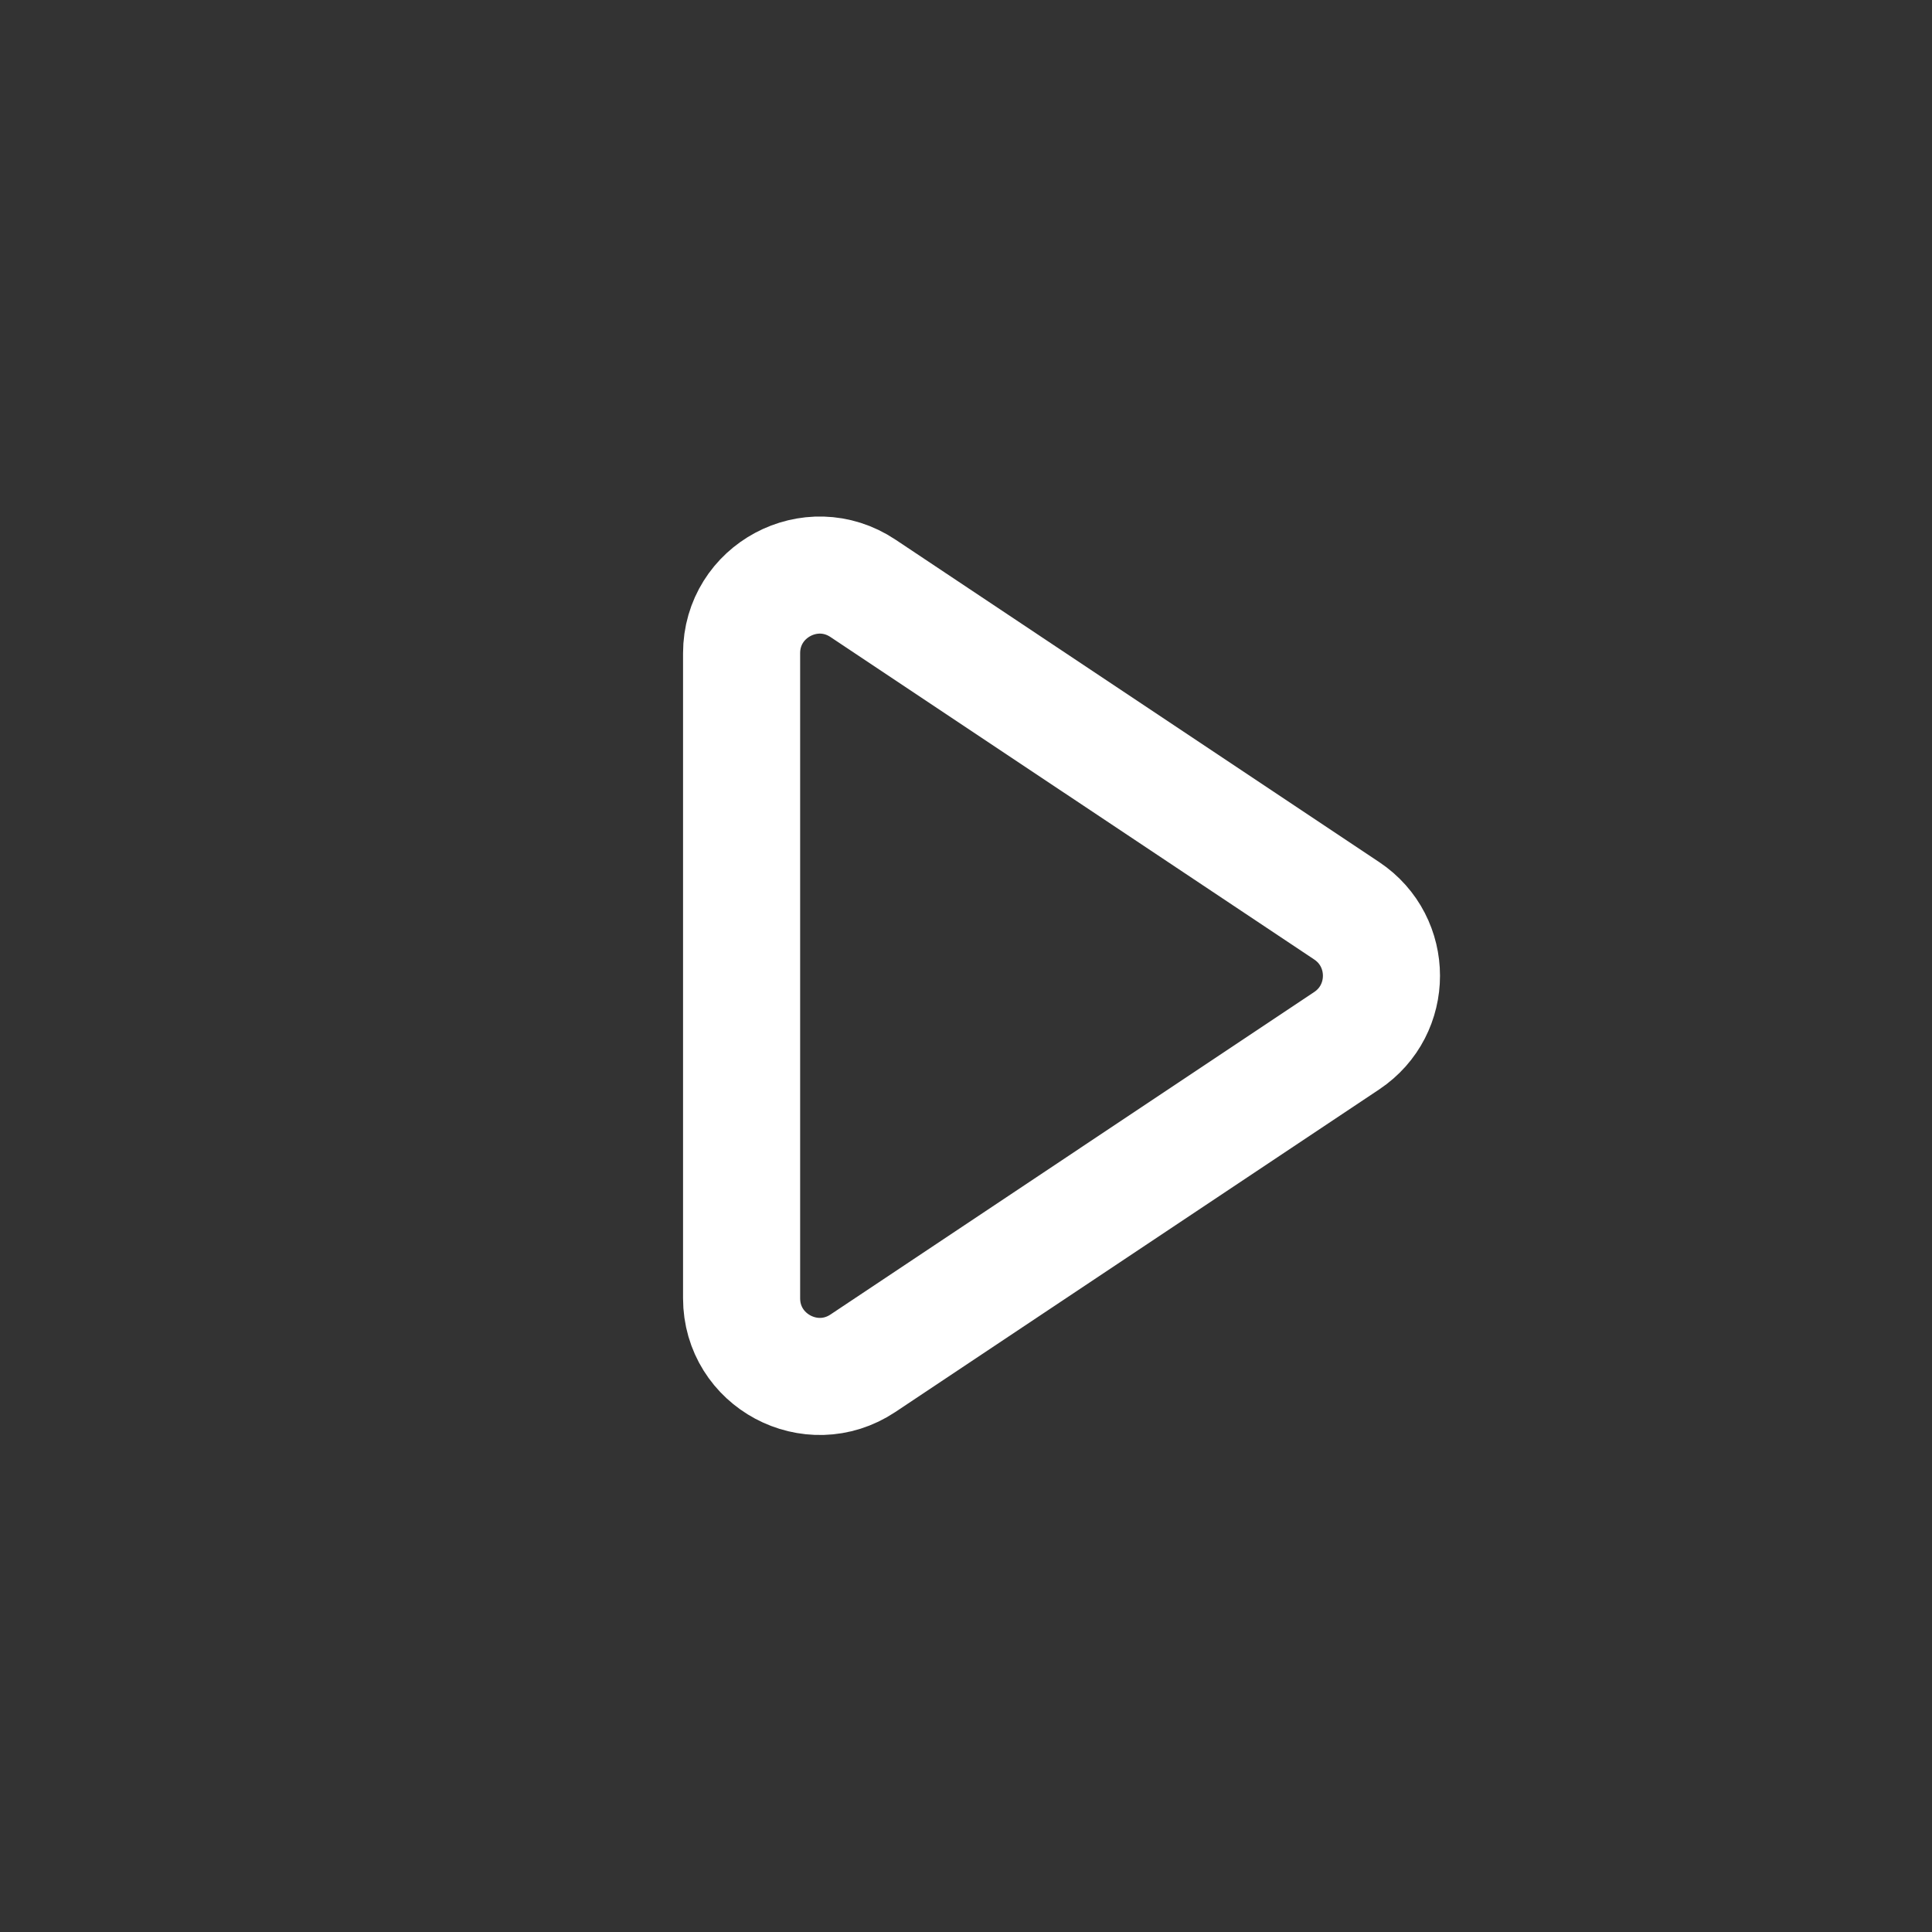 <svg width="33" height="33" viewBox="0 0 33 33" fill="none" xmlns="http://www.w3.org/2000/svg">
<rect x="0" y="0" width="33" height="33" fill="#333333" stroke="none"/>
<g clip-path="url(#clip0_2003_114)">
<path d="M14.74 10.049C13.854 9.458 12.667 10.093 12.667 11.158V22.175C12.667 23.24 13.854 23.875 14.74 23.285L23.003 17.776C23.794 17.248 23.794 16.085 23.003 15.557L14.74 10.049Z" stroke="white" stroke-width="2" stroke-linecap="round" stroke-linejoin="round"/>
</g>
<defs>
<clipPath id="clip0_2003_114">
<rect width="32" height="32" fill="white" transform="translate(0.667 0.667)"/>
</clipPath>
</defs>
</svg>
